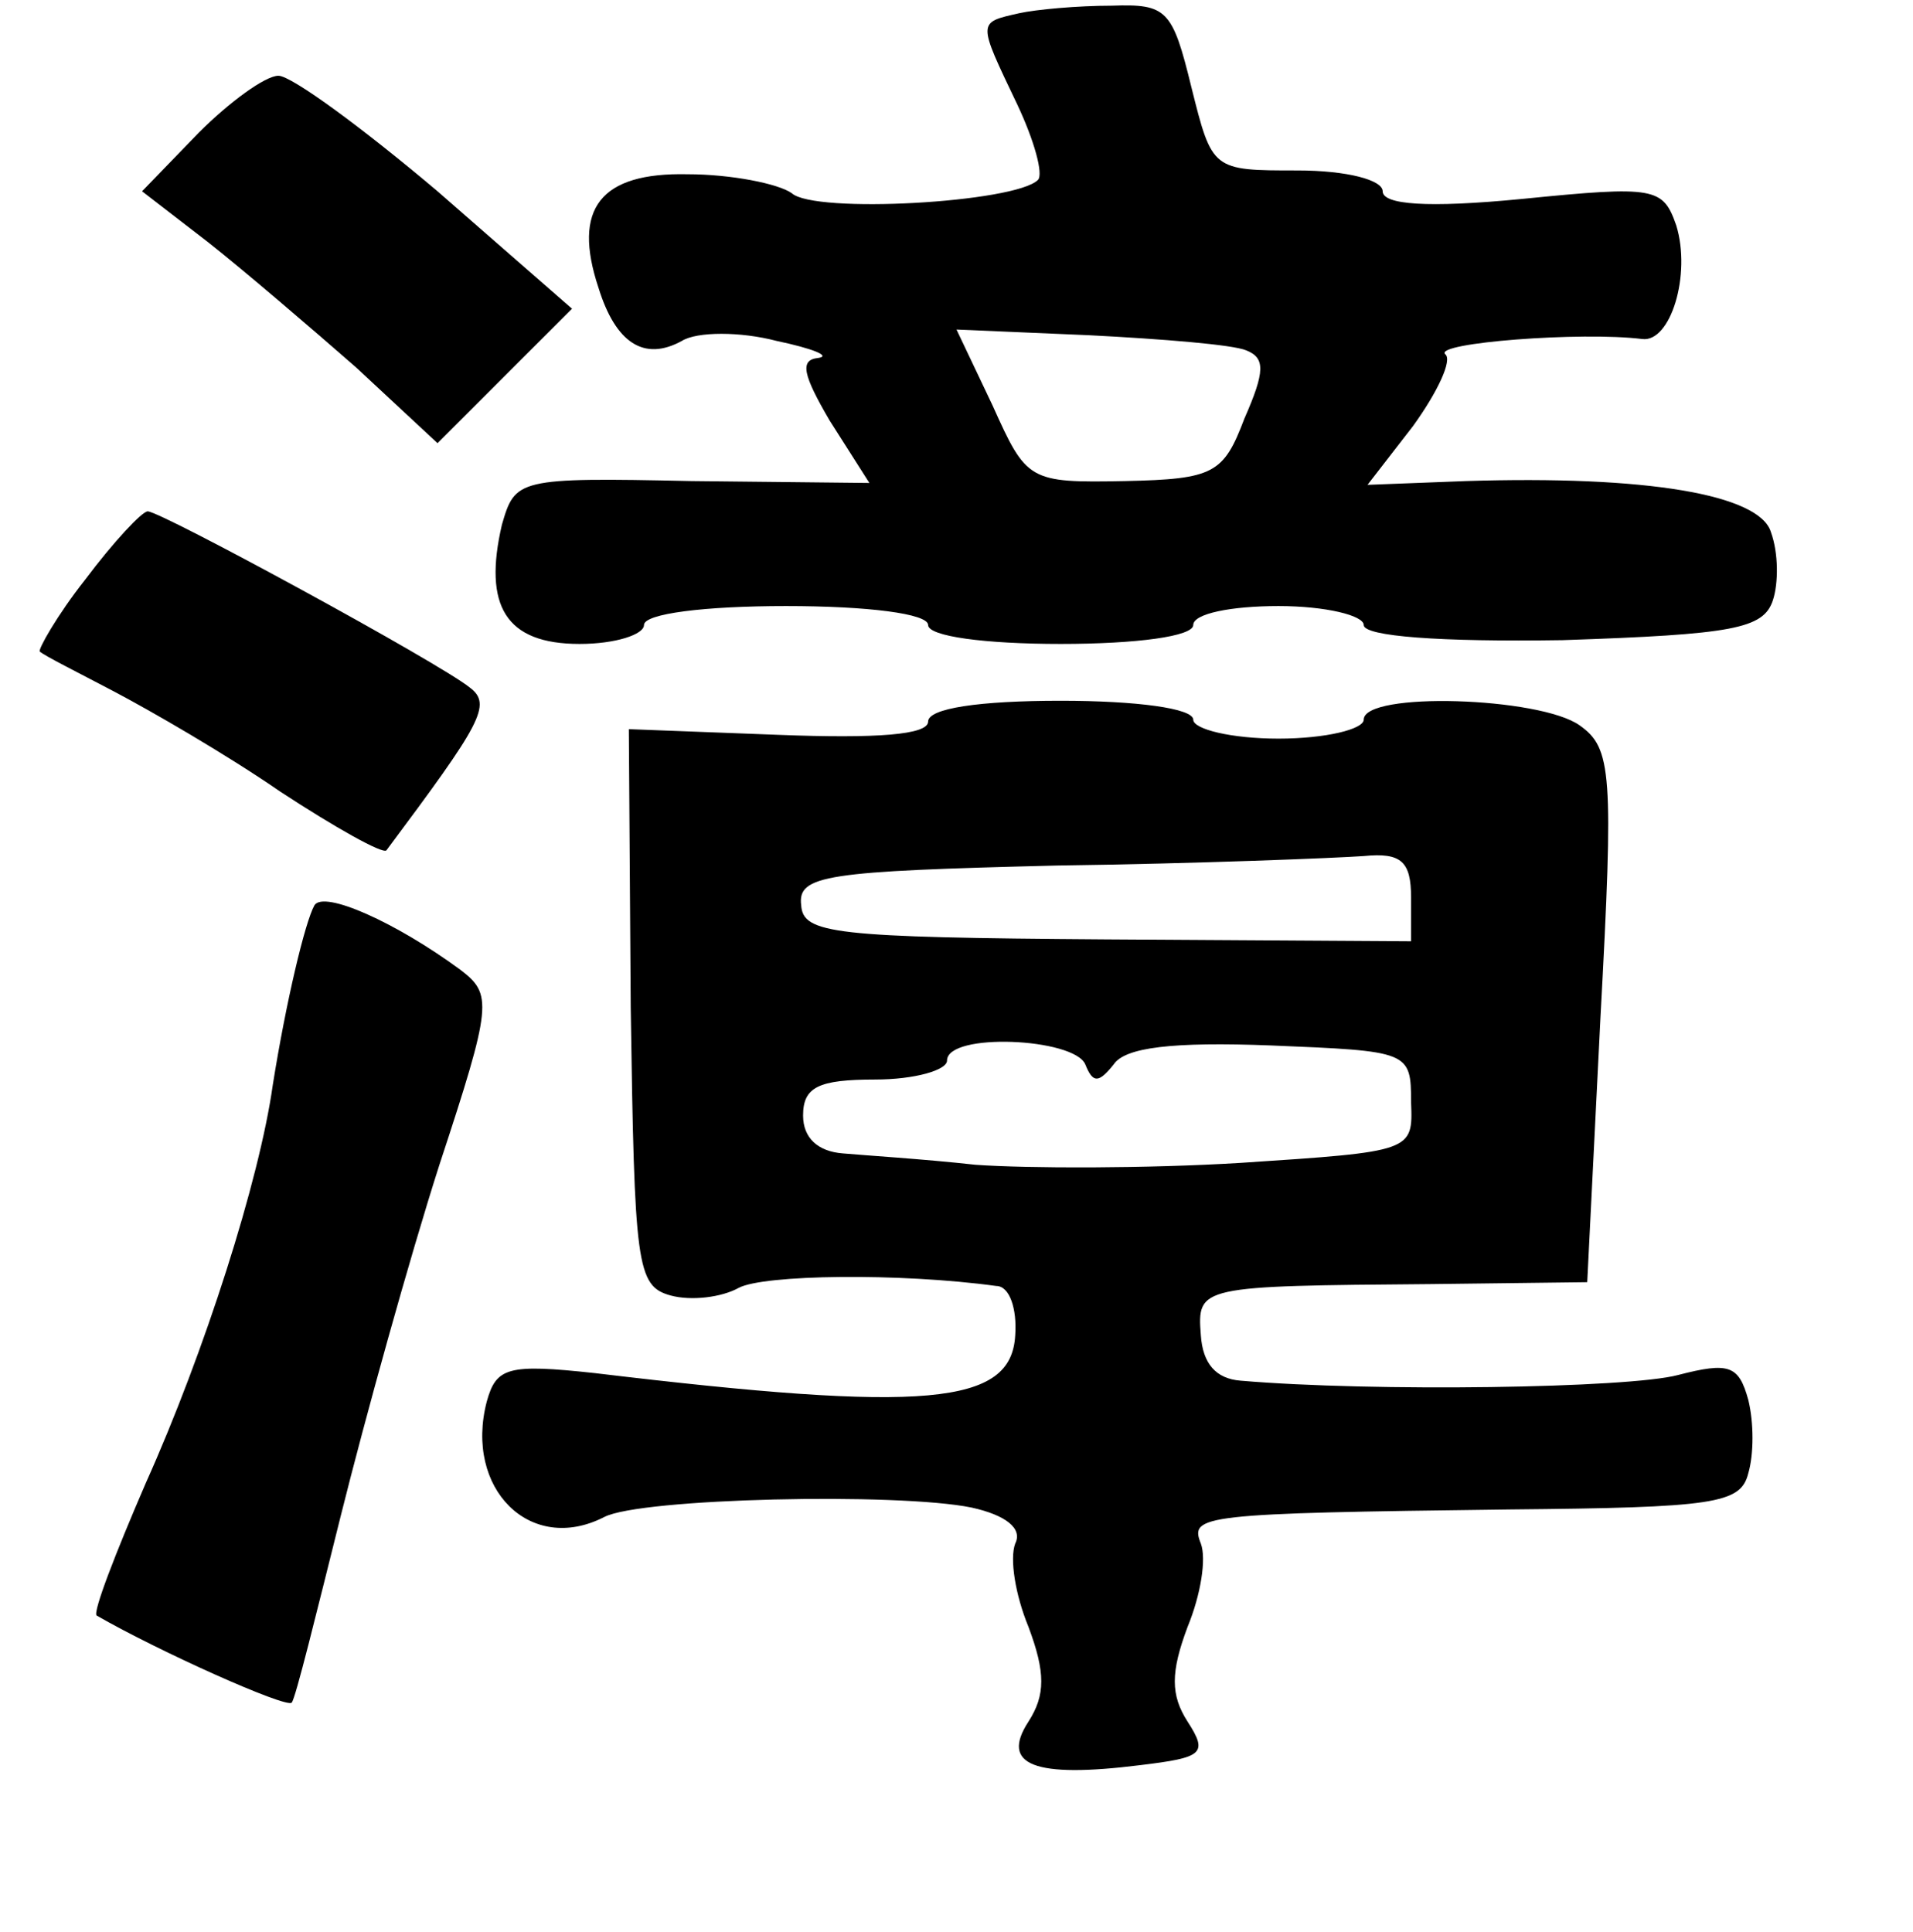 <?xml version="1.0" standalone="no"?>
<!DOCTYPE svg PUBLIC "-//W3C//DTD SVG 20010904//EN"
 "http://www.w3.org/TR/2001/REC-SVG-20010904/DTD/svg10.dtd">
<svg version="1.0" xmlns="http://www.w3.org/2000/svg"
 width="101pt" height="102pt" viewBox="0 0 101 102"
 preserveAspectRatio="xMidYMid meet">
<g transform="translate(0,102) scale(0.1,-0.1)"
fill="#000000" stroke="none">
<path d="M538 1013 c-22 -5 -22 -4 -1 -48 9 -19 14 -37 11 -40 -12 -12 -118
-18 -130 -7 -7 5 -32 10 -55 10 -46 1 -61 -18 -47 -60 9 -29 24 -39 44 -28 8
5 31 5 50 0 19 -4 29 -8 22 -9 -10 -1 -8 -9 6 -33 l21 -33 -94 1 c-92 2 -93 1
-100 -23 -10 -43 2 -63 41 -63 19 0 34 5 34 10 0 6 32 10 75 10 43 0 75 -4 75
-10 0 -6 30 -10 70 -10 40 0 70 4 70 10 0 6 20 10 45 10 25 0 45 -5 45 -10 0
-6 40 -9 105 -8 90 3 106 6 111 21 3 9 3 25 -1 36 -6 20 -66 30 -161 27 l-52
-2 24 31 c13 18 21 35 17 38 -6 6 72 12 104 8 15 -2 26 34 18 60 -7 20 -11 21
-81 14 -51 -5 -74 -3 -74 4 0 6 -19 11 -45 11 -45 0 -45 0 -56 44 -10 41 -13
44 -42 43 -18 0 -40 -2 -49 -4z m120 -178 c10 -4 10 -11 -1 -36 -11 -29 -16
-32 -63 -33 -51 -1 -52 0 -70 40 l-19 40 70 -3 c39 -2 76 -5 83 -8z"/>
<path d="M105 950 l-30 -31 35 -27 c19 -15 54 -45 78 -66 l43 -40 36 36 35 35
-71 62 c-39 33 -77 61 -84 61 -7 0 -26 -14 -42 -30z"/>
<path d="M45 714 c-15 -19 -25 -37 -24 -38 2 -2 20 -11 39 -21 19 -10 59 -33
88 -53 29 -19 54 -33 56 -31 50 67 56 77 44 86 -16 13 -163 93 -170 93 -3 0
-18 -16 -33 -36z"/>
<path d="M490 639 c0 -7 -27 -9 -79 -7 l-79 3 1 -147 c2 -136 3 -147 21 -152
11 -3 27 -1 36 4 13 7 85 8 136 1 7 0 11 -12 10 -26 -2 -37 -47 -41 -222 -20
-46 5 -52 3 -57 -15 -12 -46 23 -81 62 -61 19 10 155 13 194 5 18 -4 27 -11
23 -19 -3 -8 0 -27 7 -44 9 -24 9 -36 0 -50 -15 -23 3 -30 59 -23 33 4 36 6
25 23 -9 14 -9 26 0 50 7 17 10 36 7 44 -6 15 0 16 163 18 108 1 122 3 126 19
3 10 3 27 0 39 -5 18 -10 20 -37 13 -26 -7 -161 -9 -231 -3 -13 1 -20 9 -21
24 -2 26 -1 26 122 27 l82 1 7 140 c7 129 6 142 -11 154 -21 15 -114 18 -114
3 0 -5 -20 -10 -45 -10 -25 0 -45 5 -45 10 0 6 -30 10 -70 10 -43 0 -70 -4
-70 -11z m255 -93 l0 -23 -161 1 c-144 1 -160 3 -161 18 -2 16 13 18 135 21
75 1 148 4 162 5 20 2 25 -3 25 -22z m-172 -88 c4 -10 7 -10 15 0 6 9 31 12
83 10 73 -3 74 -3 74 -30 1 -26 1 -26 -90 -32 -49 -3 -112 -3 -140 -1 -27 3
-59 5 -70 6 -13 1 -21 8 -21 20 0 15 8 19 38 19 21 0 38 5 38 10 0 15 67 12
73 -2z"/>
<path d="M166 542 c-5 -9 -15 -51 -22 -95 -7 -50 -36 -141 -67 -210 -16 -37
-28 -68 -26 -70 33 -19 100 -49 103 -46 2 2 13 47 26 99 13 52 36 135 52 185
28 85 28 90 11 103 -34 25 -72 42 -77 34z"/>
</g>
</svg>
